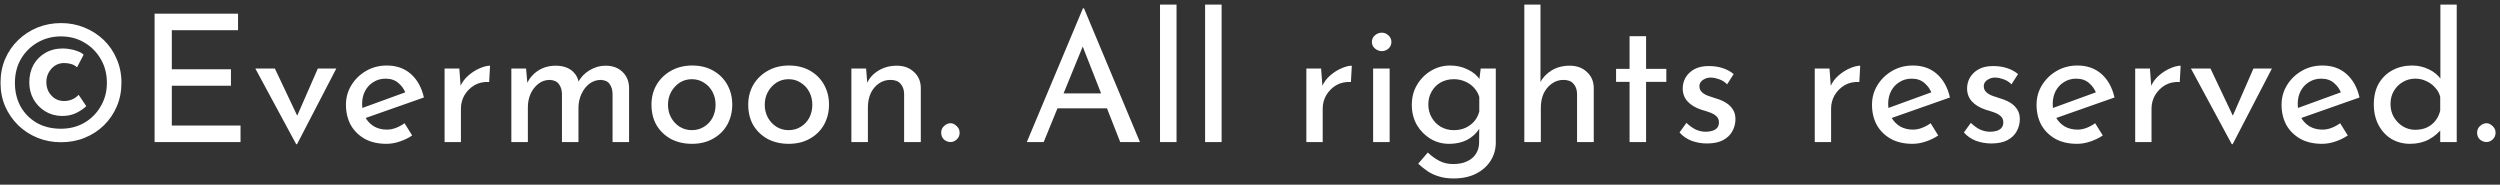 <svg width="352" height="26" viewBox="0 0 352 26" fill="none" xmlns="http://www.w3.org/2000/svg">
<rect x="0" y="0" width="352" height="26" fill="#333333" stroke="none"/>
<path d="M12.15 14.95C11.783 15.3 11.3 15.625 10.7 15.925C10.1 16.208 9.417 16.342 8.65 16.325C7.8 16.308 7.025 16.083 6.325 15.65C5.642 15.217 5.1 14.65 4.7 13.95C4.317 13.233 4.125 12.458 4.125 11.625C4.125 10.692 4.317 9.867 4.7 9.15C5.1 8.433 5.658 7.867 6.375 7.45C7.092 7.033 7.917 6.825 8.85 6.825C9.183 6.825 9.525 6.858 9.875 6.925C10.225 6.975 10.567 7.067 10.9 7.2C11.25 7.317 11.542 7.483 11.775 7.7L10.85 9.475C10.583 9.242 10.292 9.083 9.975 9C9.675 8.917 9.358 8.875 9.025 8.875C8.542 8.875 8.108 9 7.725 9.25C7.358 9.5 7.067 9.825 6.85 10.225C6.633 10.625 6.525 11.067 6.525 11.55C6.525 12.033 6.625 12.475 6.825 12.875C7.042 13.275 7.333 13.6 7.7 13.85C8.083 14.1 8.525 14.225 9.025 14.225C9.392 14.225 9.75 14.158 10.1 14.025C10.467 13.875 10.792 13.65 11.075 13.35L12.15 14.95ZM8.575 20.025C7.408 20.025 6.308 19.817 5.275 19.4C4.258 18.983 3.358 18.4 2.575 17.65C1.792 16.883 1.175 15.992 0.725 14.975C0.292 13.958 0.075 12.85 0.075 11.65C0.075 10.433 0.292 9.317 0.725 8.3C1.175 7.267 1.792 6.375 2.575 5.625C3.358 4.875 4.258 4.292 5.275 3.875C6.308 3.458 7.417 3.25 8.6 3.25C9.767 3.25 10.858 3.458 11.875 3.875C12.908 4.292 13.817 4.875 14.6 5.625C15.383 6.375 15.992 7.267 16.425 8.3C16.875 9.317 17.1 10.433 17.1 11.65C17.1 12.85 16.883 13.958 16.45 14.975C16.017 15.992 15.408 16.883 14.625 17.65C13.858 18.4 12.958 18.983 11.925 19.4C10.908 19.817 9.792 20.025 8.575 20.025ZM8.575 18.125C9.792 18.125 10.883 17.85 11.85 17.3C12.833 16.733 13.608 15.958 14.175 14.975C14.758 13.992 15.05 12.892 15.05 11.675C15.05 10.392 14.758 9.267 14.175 8.3C13.608 7.317 12.833 6.542 11.85 5.975C10.883 5.408 9.792 5.125 8.575 5.125C7.375 5.125 6.283 5.408 5.3 5.975C4.317 6.542 3.533 7.317 2.95 8.3C2.383 9.283 2.1 10.408 2.1 11.675C2.1 12.908 2.367 14.017 2.9 15C3.45 15.967 4.208 16.733 5.175 17.3C6.158 17.85 7.292 18.125 8.575 18.125ZM21.767 1.925H33.517V4.25H24.192V9.75H32.517V12.075H24.192V17.675H33.867V20H21.767V1.925ZM41.701 20.3L35.951 9.65H38.701L42.601 17.875L41.176 17.825L44.751 9.65H47.351L41.826 20.3H41.701ZM54.41 20.25C53.227 20.25 52.21 20.017 51.36 19.55C50.51 19.067 49.852 18.417 49.385 17.6C48.935 16.767 48.71 15.817 48.71 14.75C48.71 13.733 48.968 12.808 49.485 11.975C50.002 11.142 50.693 10.475 51.56 9.975C52.427 9.475 53.393 9.225 54.46 9.225C55.827 9.225 56.96 9.625 57.86 10.425C58.76 11.225 59.368 12.325 59.685 13.725L51.16 16.725L50.61 15.35L57.61 12.8L57.11 13.125C56.91 12.575 56.577 12.1 56.11 11.7C55.643 11.283 55.035 11.075 54.285 11.075C53.652 11.075 53.085 11.233 52.585 11.55C52.085 11.85 51.693 12.267 51.41 12.8C51.127 13.333 50.985 13.942 50.985 14.625C50.985 15.342 51.135 15.975 51.435 16.525C51.735 17.058 52.143 17.483 52.66 17.8C53.193 18.1 53.793 18.25 54.46 18.25C54.91 18.25 55.343 18.167 55.76 18C56.193 17.833 56.593 17.617 56.96 17.35L58.035 19.075C57.518 19.425 56.935 19.708 56.285 19.925C55.652 20.142 55.027 20.25 54.41 20.25ZM64.673 9.65L64.898 12.65L64.773 12.25C65.04 11.617 65.423 11.083 65.923 10.65C66.44 10.2 66.973 9.858 67.523 9.625C68.09 9.375 68.582 9.25 68.998 9.25L68.873 11.55C68.09 11.5 67.398 11.65 66.798 12C66.215 12.35 65.748 12.817 65.398 13.4C65.065 13.983 64.898 14.608 64.898 15.275V20H62.598V9.65H64.673ZM74.073 9.65L74.273 11.975L74.173 11.775C74.556 10.992 75.098 10.375 75.798 9.925C76.514 9.475 77.331 9.25 78.248 9.25C78.831 9.25 79.348 9.342 79.798 9.525C80.248 9.708 80.614 9.975 80.898 10.325C81.198 10.658 81.389 11.075 81.473 11.575L81.348 11.65C81.748 10.9 82.298 10.317 82.998 9.9C83.714 9.467 84.464 9.25 85.248 9.25C86.264 9.25 87.064 9.542 87.648 10.125C88.248 10.692 88.556 11.433 88.573 12.35V20H86.248V13.175C86.231 12.642 86.098 12.2 85.848 11.85C85.614 11.483 85.198 11.283 84.598 11.25C83.998 11.25 83.456 11.433 82.973 11.8C82.506 12.167 82.139 12.642 81.873 13.225C81.606 13.792 81.464 14.408 81.448 15.075V20H79.123V13.175C79.106 12.642 78.964 12.2 78.698 11.85C78.448 11.483 78.023 11.283 77.423 11.25C76.806 11.25 76.264 11.433 75.798 11.8C75.331 12.167 74.964 12.642 74.698 13.225C74.448 13.808 74.323 14.433 74.323 15.1V20H71.998V9.65H74.073ZM91.728 14.725C91.728 13.692 91.969 12.758 92.453 11.925C92.953 11.092 93.636 10.433 94.502 9.95C95.369 9.467 96.353 9.225 97.453 9.225C98.586 9.225 99.578 9.467 100.428 9.95C101.278 10.433 101.936 11.092 102.403 11.925C102.869 12.758 103.103 13.692 103.103 14.725C103.103 15.758 102.869 16.7 102.403 17.55C101.936 18.383 101.269 19.042 100.403 19.525C99.552 20.008 98.561 20.25 97.427 20.25C96.328 20.25 95.344 20.025 94.478 19.575C93.627 19.108 92.953 18.467 92.453 17.65C91.969 16.817 91.728 15.842 91.728 14.725ZM94.052 14.75C94.052 15.417 94.203 16.025 94.502 16.575C94.802 17.108 95.203 17.533 95.703 17.85C96.219 18.167 96.786 18.325 97.403 18.325C98.052 18.325 98.627 18.167 99.127 17.85C99.644 17.533 100.044 17.108 100.328 16.575C100.611 16.025 100.753 15.417 100.753 14.75C100.753 14.083 100.611 13.483 100.328 12.95C100.044 12.4 99.644 11.967 99.127 11.65C98.627 11.317 98.052 11.15 97.403 11.15C96.769 11.15 96.194 11.317 95.677 11.65C95.177 11.983 94.778 12.425 94.478 12.975C94.194 13.508 94.052 14.1 94.052 14.75ZM105.351 14.725C105.351 13.692 105.592 12.758 106.076 11.925C106.576 11.092 107.259 10.433 108.126 9.95C108.992 9.467 109.976 9.225 111.076 9.225C112.209 9.225 113.201 9.467 114.051 9.95C114.901 10.433 115.559 11.092 116.026 11.925C116.492 12.758 116.726 13.692 116.726 14.725C116.726 15.758 116.492 16.7 116.026 17.55C115.559 18.383 114.892 19.042 114.026 19.525C113.176 20.008 112.184 20.25 111.051 20.25C109.951 20.25 108.967 20.025 108.101 19.575C107.251 19.108 106.576 18.467 106.076 17.65C105.592 16.817 105.351 15.842 105.351 14.725ZM107.676 14.75C107.676 15.417 107.826 16.025 108.126 16.575C108.426 17.108 108.826 17.533 109.326 17.85C109.842 18.167 110.409 18.325 111.026 18.325C111.676 18.325 112.251 18.167 112.751 17.85C113.267 17.533 113.667 17.108 113.951 16.575C114.234 16.025 114.376 15.417 114.376 14.75C114.376 14.083 114.234 13.483 113.951 12.95C113.667 12.4 113.267 11.967 112.751 11.65C112.251 11.317 111.676 11.15 111.026 11.15C110.392 11.15 109.817 11.317 109.301 11.65C108.801 11.983 108.401 12.425 108.101 12.975C107.817 13.508 107.676 14.1 107.676 14.75ZM121.949 9.65L122.149 12.175L122.049 11.775C122.382 11.008 122.924 10.4 123.674 9.95C124.424 9.483 125.29 9.25 126.274 9.25C127.257 9.25 128.057 9.542 128.674 10.125C129.307 10.692 129.632 11.433 129.649 12.35V20H127.299V13.175C127.282 12.608 127.115 12.15 126.799 11.8C126.499 11.433 126.024 11.25 125.374 11.25C124.774 11.25 124.232 11.417 123.749 11.75C123.265 12.083 122.882 12.542 122.599 13.125C122.332 13.708 122.199 14.383 122.199 15.15V20H119.874V9.65H121.949ZM132.517 18.675C132.517 18.308 132.65 18 132.917 17.75C133.2 17.483 133.509 17.35 133.842 17.35C134.142 17.35 134.425 17.483 134.692 17.75C134.975 18 135.117 18.308 135.117 18.675C135.117 19.075 134.975 19.4 134.692 19.65C134.425 19.883 134.142 20 133.842 20C133.509 20 133.2 19.883 132.917 19.65C132.65 19.4 132.517 19.075 132.517 18.675ZM144.576 20L152.476 1.175H152.626L160.501 20H157.726L151.826 4.975L153.551 3.85L146.951 20H144.576ZM149.201 13.15H155.926L156.726 15.25H148.501L149.201 13.15ZM163.331 0.65H165.656V20H163.331V0.65ZM169.678 0.65H172.003V20H169.678V0.65ZM186.011 9.65L186.236 12.65L186.111 12.25C186.378 11.617 186.761 11.083 187.261 10.65C187.778 10.2 188.311 9.858 188.861 9.625C189.428 9.375 189.919 9.25 190.336 9.25L190.211 11.55C189.428 11.5 188.736 11.65 188.136 12C187.553 12.35 187.086 12.817 186.736 13.4C186.403 13.983 186.236 14.608 186.236 15.275V20H183.936V9.65H186.011ZM193.336 9.65H195.661V20H193.336V9.65ZM193.161 5.9C193.161 5.533 193.302 5.225 193.586 4.975C193.886 4.725 194.211 4.6 194.561 4.6C194.911 4.6 195.219 4.725 195.486 4.975C195.769 5.225 195.911 5.533 195.911 5.9C195.911 6.283 195.769 6.6 195.486 6.85C195.219 7.083 194.911 7.2 194.561 7.2C194.211 7.2 193.886 7.075 193.586 6.825C193.302 6.575 193.161 6.267 193.161 5.9ZM204.658 25.125C203.892 25.125 203.217 25.033 202.633 24.85C202.05 24.683 201.517 24.442 201.033 24.125C200.567 23.808 200.117 23.45 199.683 23.05L201.033 21.475C201.583 21.992 202.142 22.392 202.708 22.675C203.275 22.958 203.908 23.1 204.608 23.1C205.392 23.1 206.05 22.967 206.583 22.7C207.133 22.45 207.55 22.092 207.833 21.625C208.117 21.175 208.258 20.65 208.258 20.05L208.283 17.25L208.483 17.7C208.183 18.417 207.642 19.025 206.858 19.525C206.075 20.008 205.125 20.25 204.008 20.25C203.058 20.25 202.183 20.008 201.383 19.525C200.6 19.042 199.967 18.392 199.483 17.575C199.017 16.742 198.783 15.808 198.783 14.775C198.783 13.692 199.033 12.742 199.533 11.925C200.033 11.092 200.692 10.433 201.508 9.95C202.325 9.467 203.217 9.225 204.183 9.225C205.1 9.225 205.933 9.417 206.683 9.8C207.45 10.167 208.008 10.642 208.358 11.225L208.233 11.65L208.483 9.65H210.608V20.075C210.608 21.008 210.367 21.858 209.883 22.625C209.4 23.392 208.717 24 207.833 24.45C206.95 24.9 205.892 25.125 204.658 25.125ZM201.108 14.725C201.108 15.392 201.267 16 201.583 16.55C201.9 17.1 202.325 17.533 202.858 17.85C203.408 18.167 204.017 18.325 204.683 18.325C205.3 18.325 205.85 18.217 206.333 18C206.833 17.767 207.25 17.458 207.583 17.075C207.917 16.675 208.15 16.217 208.283 15.7V13.65C208.133 13.15 207.883 12.717 207.533 12.35C207.183 11.967 206.767 11.675 206.283 11.475C205.8 11.258 205.267 11.15 204.683 11.15C204.017 11.15 203.408 11.3 202.858 11.6C202.325 11.9 201.9 12.325 201.583 12.875C201.267 13.408 201.108 14.025 201.108 14.725ZM214.625 20V0.65H216.9V12.05L216.85 11.625C217.2 10.942 217.733 10.375 218.45 9.925C219.183 9.475 220.041 9.25 221.025 9.25C222.008 9.25 222.808 9.542 223.425 10.125C224.058 10.692 224.383 11.433 224.4 12.35V20H222.05V13.175C222.033 12.608 221.866 12.15 221.55 11.8C221.25 11.433 220.775 11.25 220.125 11.25C219.525 11.25 218.983 11.425 218.5 11.775C218.016 12.108 217.633 12.567 217.35 13.15C217.083 13.733 216.95 14.4 216.95 15.15V20H214.625ZM229.443 5.1H231.768V9.7H234.618V11.525H231.768V20H229.443V11.525H227.543V9.7H229.443V5.1ZM240.327 20.2C239.594 20.2 238.877 20.075 238.177 19.825C237.494 19.558 236.927 19.167 236.477 18.65L237.452 17.3C237.886 17.717 238.327 18.033 238.777 18.25C239.244 18.45 239.702 18.55 240.152 18.55C240.486 18.55 240.794 18.508 241.077 18.425C241.361 18.342 241.586 18.208 241.752 18.025C241.936 17.825 242.027 17.558 242.027 17.225C242.027 16.858 241.902 16.567 241.652 16.35C241.419 16.133 241.111 15.958 240.727 15.825C240.361 15.692 239.969 15.567 239.552 15.45C238.702 15.167 238.052 14.775 237.602 14.275C237.152 13.775 236.927 13.167 236.927 12.45C236.927 11.9 237.061 11.392 237.327 10.925C237.611 10.442 238.019 10.05 238.552 9.75C239.102 9.45 239.777 9.3 240.577 9.3C241.294 9.3 241.936 9.392 242.502 9.575C243.069 9.742 243.602 10.025 244.102 10.425L243.177 11.875C242.877 11.558 242.519 11.325 242.102 11.175C241.686 11.025 241.311 10.942 240.977 10.925C240.694 10.908 240.419 10.95 240.152 11.05C239.902 11.15 239.694 11.292 239.527 11.475C239.361 11.658 239.277 11.875 239.277 12.125C239.277 12.475 239.394 12.758 239.627 12.975C239.861 13.192 240.161 13.367 240.527 13.5C240.911 13.617 241.286 13.742 241.652 13.875C242.169 14.025 242.627 14.225 243.027 14.475C243.427 14.725 243.744 15.033 243.977 15.4C244.227 15.767 244.352 16.225 244.352 16.775C244.352 17.392 244.202 17.967 243.902 18.5C243.619 19.017 243.177 19.433 242.577 19.75C241.994 20.05 241.244 20.2 240.327 20.2ZM257.593 9.65L257.818 12.65L257.693 12.25C257.96 11.617 258.343 11.083 258.843 10.65C259.36 10.2 259.893 9.858 260.443 9.625C261.01 9.375 261.501 9.25 261.918 9.25L261.793 11.55C261.01 11.5 260.318 11.65 259.718 12C259.135 12.35 258.668 12.817 258.318 13.4C257.985 13.983 257.818 14.608 257.818 15.275V20H255.518V9.65H257.593ZM269.278 20.25C268.095 20.25 267.078 20.017 266.228 19.55C265.378 19.067 264.72 18.417 264.253 17.6C263.803 16.767 263.578 15.817 263.578 14.75C263.578 13.733 263.836 12.808 264.353 11.975C264.87 11.142 265.561 10.475 266.428 9.975C267.295 9.475 268.261 9.225 269.328 9.225C270.695 9.225 271.828 9.625 272.728 10.425C273.628 11.225 274.236 12.325 274.553 13.725L266.028 16.725L265.478 15.35L272.478 12.8L271.978 13.125C271.778 12.575 271.445 12.1 270.978 11.7C270.511 11.283 269.903 11.075 269.153 11.075C268.52 11.075 267.953 11.233 267.453 11.55C266.953 11.85 266.561 12.267 266.278 12.8C265.995 13.333 265.853 13.942 265.853 14.625C265.853 15.342 266.003 15.975 266.303 16.525C266.603 17.058 267.011 17.483 267.528 17.8C268.061 18.1 268.661 18.25 269.328 18.25C269.778 18.25 270.211 18.167 270.628 18C271.061 17.833 271.461 17.617 271.828 17.35L272.903 19.075C272.386 19.425 271.803 19.708 271.153 19.925C270.52 20.142 269.895 20.25 269.278 20.25ZM280.366 20.2C279.633 20.2 278.916 20.075 278.216 19.825C277.533 19.558 276.966 19.167 276.516 18.65L277.491 17.3C277.925 17.717 278.366 18.033 278.816 18.25C279.283 18.45 279.741 18.55 280.191 18.55C280.525 18.55 280.833 18.508 281.116 18.425C281.4 18.342 281.625 18.208 281.791 18.025C281.975 17.825 282.066 17.558 282.066 17.225C282.066 16.858 281.941 16.567 281.691 16.35C281.458 16.133 281.15 15.958 280.766 15.825C280.4 15.692 280.008 15.567 279.591 15.45C278.741 15.167 278.091 14.775 277.641 14.275C277.191 13.775 276.966 13.167 276.966 12.45C276.966 11.9 277.1 11.392 277.366 10.925C277.65 10.442 278.058 10.05 278.591 9.75C279.141 9.45 279.816 9.3 280.616 9.3C281.333 9.3 281.975 9.392 282.541 9.575C283.108 9.742 283.641 10.025 284.141 10.425L283.216 11.875C282.916 11.558 282.558 11.325 282.141 11.175C281.725 11.025 281.35 10.942 281.016 10.925C280.733 10.908 280.458 10.95 280.191 11.05C279.941 11.15 279.733 11.292 279.566 11.475C279.4 11.658 279.316 11.875 279.316 12.125C279.316 12.475 279.433 12.758 279.666 12.975C279.9 13.192 280.2 13.367 280.566 13.5C280.95 13.617 281.325 13.742 281.691 13.875C282.208 14.025 282.666 14.225 283.066 14.475C283.466 14.725 283.783 15.033 284.016 15.4C284.266 15.767 284.391 16.225 284.391 16.775C284.391 17.392 284.241 17.967 283.941 18.5C283.658 19.017 283.216 19.433 282.616 19.75C282.033 20.05 281.283 20.2 280.366 20.2ZM292.447 20.25C291.264 20.25 290.247 20.017 289.397 19.55C288.547 19.067 287.889 18.417 287.422 17.6C286.972 16.767 286.747 15.817 286.747 14.75C286.747 13.733 287.005 12.808 287.522 11.975C288.039 11.142 288.73 10.475 289.597 9.975C290.464 9.475 291.43 9.225 292.497 9.225C293.864 9.225 294.997 9.625 295.897 10.425C296.797 11.225 297.405 12.325 297.722 13.725L289.197 16.725L288.647 15.35L295.647 12.8L295.147 13.125C294.947 12.575 294.614 12.1 294.147 11.7C293.68 11.283 293.072 11.075 292.322 11.075C291.689 11.075 291.122 11.233 290.622 11.55C290.122 11.85 289.73 12.267 289.447 12.8C289.164 13.333 289.022 13.942 289.022 14.625C289.022 15.342 289.172 15.975 289.472 16.525C289.772 17.058 290.18 17.483 290.697 17.8C291.23 18.1 291.83 18.25 292.497 18.25C292.947 18.25 293.38 18.167 293.797 18C294.23 17.833 294.63 17.617 294.997 17.35L296.072 19.075C295.555 19.425 294.972 19.708 294.322 19.925C293.689 20.142 293.064 20.25 292.447 20.25ZM302.71 9.65L302.935 12.65L302.81 12.25C303.077 11.617 303.46 11.083 303.96 10.65C304.477 10.2 305.01 9.858 305.56 9.625C306.127 9.375 306.619 9.25 307.035 9.25L306.91 11.55C306.127 11.5 305.435 11.65 304.835 12C304.252 12.35 303.785 12.817 303.435 13.4C303.102 13.983 302.935 14.608 302.935 15.275V20H300.635V9.65H302.71ZM314.235 20.3L308.485 9.65H311.235L315.135 17.875L313.71 17.825L317.285 9.65H319.885L314.36 20.3H314.235ZM326.944 20.25C325.761 20.25 324.744 20.017 323.894 19.55C323.044 19.067 322.386 18.417 321.919 17.6C321.469 16.767 321.244 15.817 321.244 14.75C321.244 13.733 321.502 12.808 322.019 11.975C322.536 11.142 323.227 10.475 324.094 9.975C324.961 9.475 325.927 9.225 326.994 9.225C328.361 9.225 329.494 9.625 330.394 10.425C331.294 11.225 331.902 12.325 332.219 13.725L323.694 16.725L323.144 15.35L330.144 12.8L329.644 13.125C329.444 12.575 329.111 12.1 328.644 11.7C328.177 11.283 327.569 11.075 326.819 11.075C326.186 11.075 325.619 11.233 325.119 11.55C324.619 11.85 324.227 12.267 323.944 12.8C323.661 13.333 323.519 13.942 323.519 14.625C323.519 15.342 323.669 15.975 323.969 16.525C324.269 17.058 324.677 17.483 325.194 17.8C325.727 18.1 326.327 18.25 326.994 18.25C327.444 18.25 327.877 18.167 328.294 18C328.727 17.833 329.127 17.617 329.494 17.35L330.569 19.075C330.052 19.425 329.469 19.708 328.819 19.925C328.186 20.142 327.561 20.25 326.944 20.25ZM339.332 20.25C338.382 20.25 337.516 20.025 336.732 19.575C335.966 19.108 335.357 18.458 334.907 17.625C334.457 16.775 334.232 15.8 334.232 14.7C334.232 13.55 334.466 12.567 334.932 11.75C335.416 10.933 336.066 10.308 336.882 9.875C337.699 9.442 338.616 9.225 339.632 9.225C340.449 9.225 341.224 9.4 341.957 9.75C342.707 10.1 343.291 10.583 343.707 11.2L343.607 12.025V0.65H345.907V20H343.582V17.425L343.832 18.075C343.349 18.708 342.724 19.233 341.957 19.65C341.191 20.05 340.316 20.25 339.332 20.25ZM340.057 18.275C340.674 18.275 341.224 18.167 341.707 17.95C342.191 17.717 342.591 17.4 342.907 17C343.224 16.6 343.449 16.125 343.582 15.575V13.625C343.449 13.125 343.207 12.692 342.857 12.325C342.524 11.942 342.116 11.642 341.632 11.425C341.166 11.192 340.641 11.075 340.057 11.075C339.424 11.075 338.841 11.233 338.307 11.55C337.791 11.85 337.374 12.267 337.057 12.8C336.741 13.333 336.582 13.95 336.582 14.65C336.582 15.333 336.741 15.95 337.057 16.5C337.374 17.033 337.799 17.467 338.332 17.8C338.866 18.117 339.441 18.275 340.057 18.275ZM348.777 18.675C348.777 18.308 348.91 18 349.177 17.75C349.46 17.483 349.768 17.35 350.102 17.35C350.402 17.35 350.685 17.483 350.952 17.75C351.235 18 351.377 18.308 351.377 18.675C351.377 19.075 351.235 19.4 350.952 19.65C350.685 19.883 350.402 20 350.102 20C349.768 20 349.46 19.883 349.177 19.65C348.91 19.4 348.777 19.075 348.777 18.675Z" fill="white"/>
</svg>
